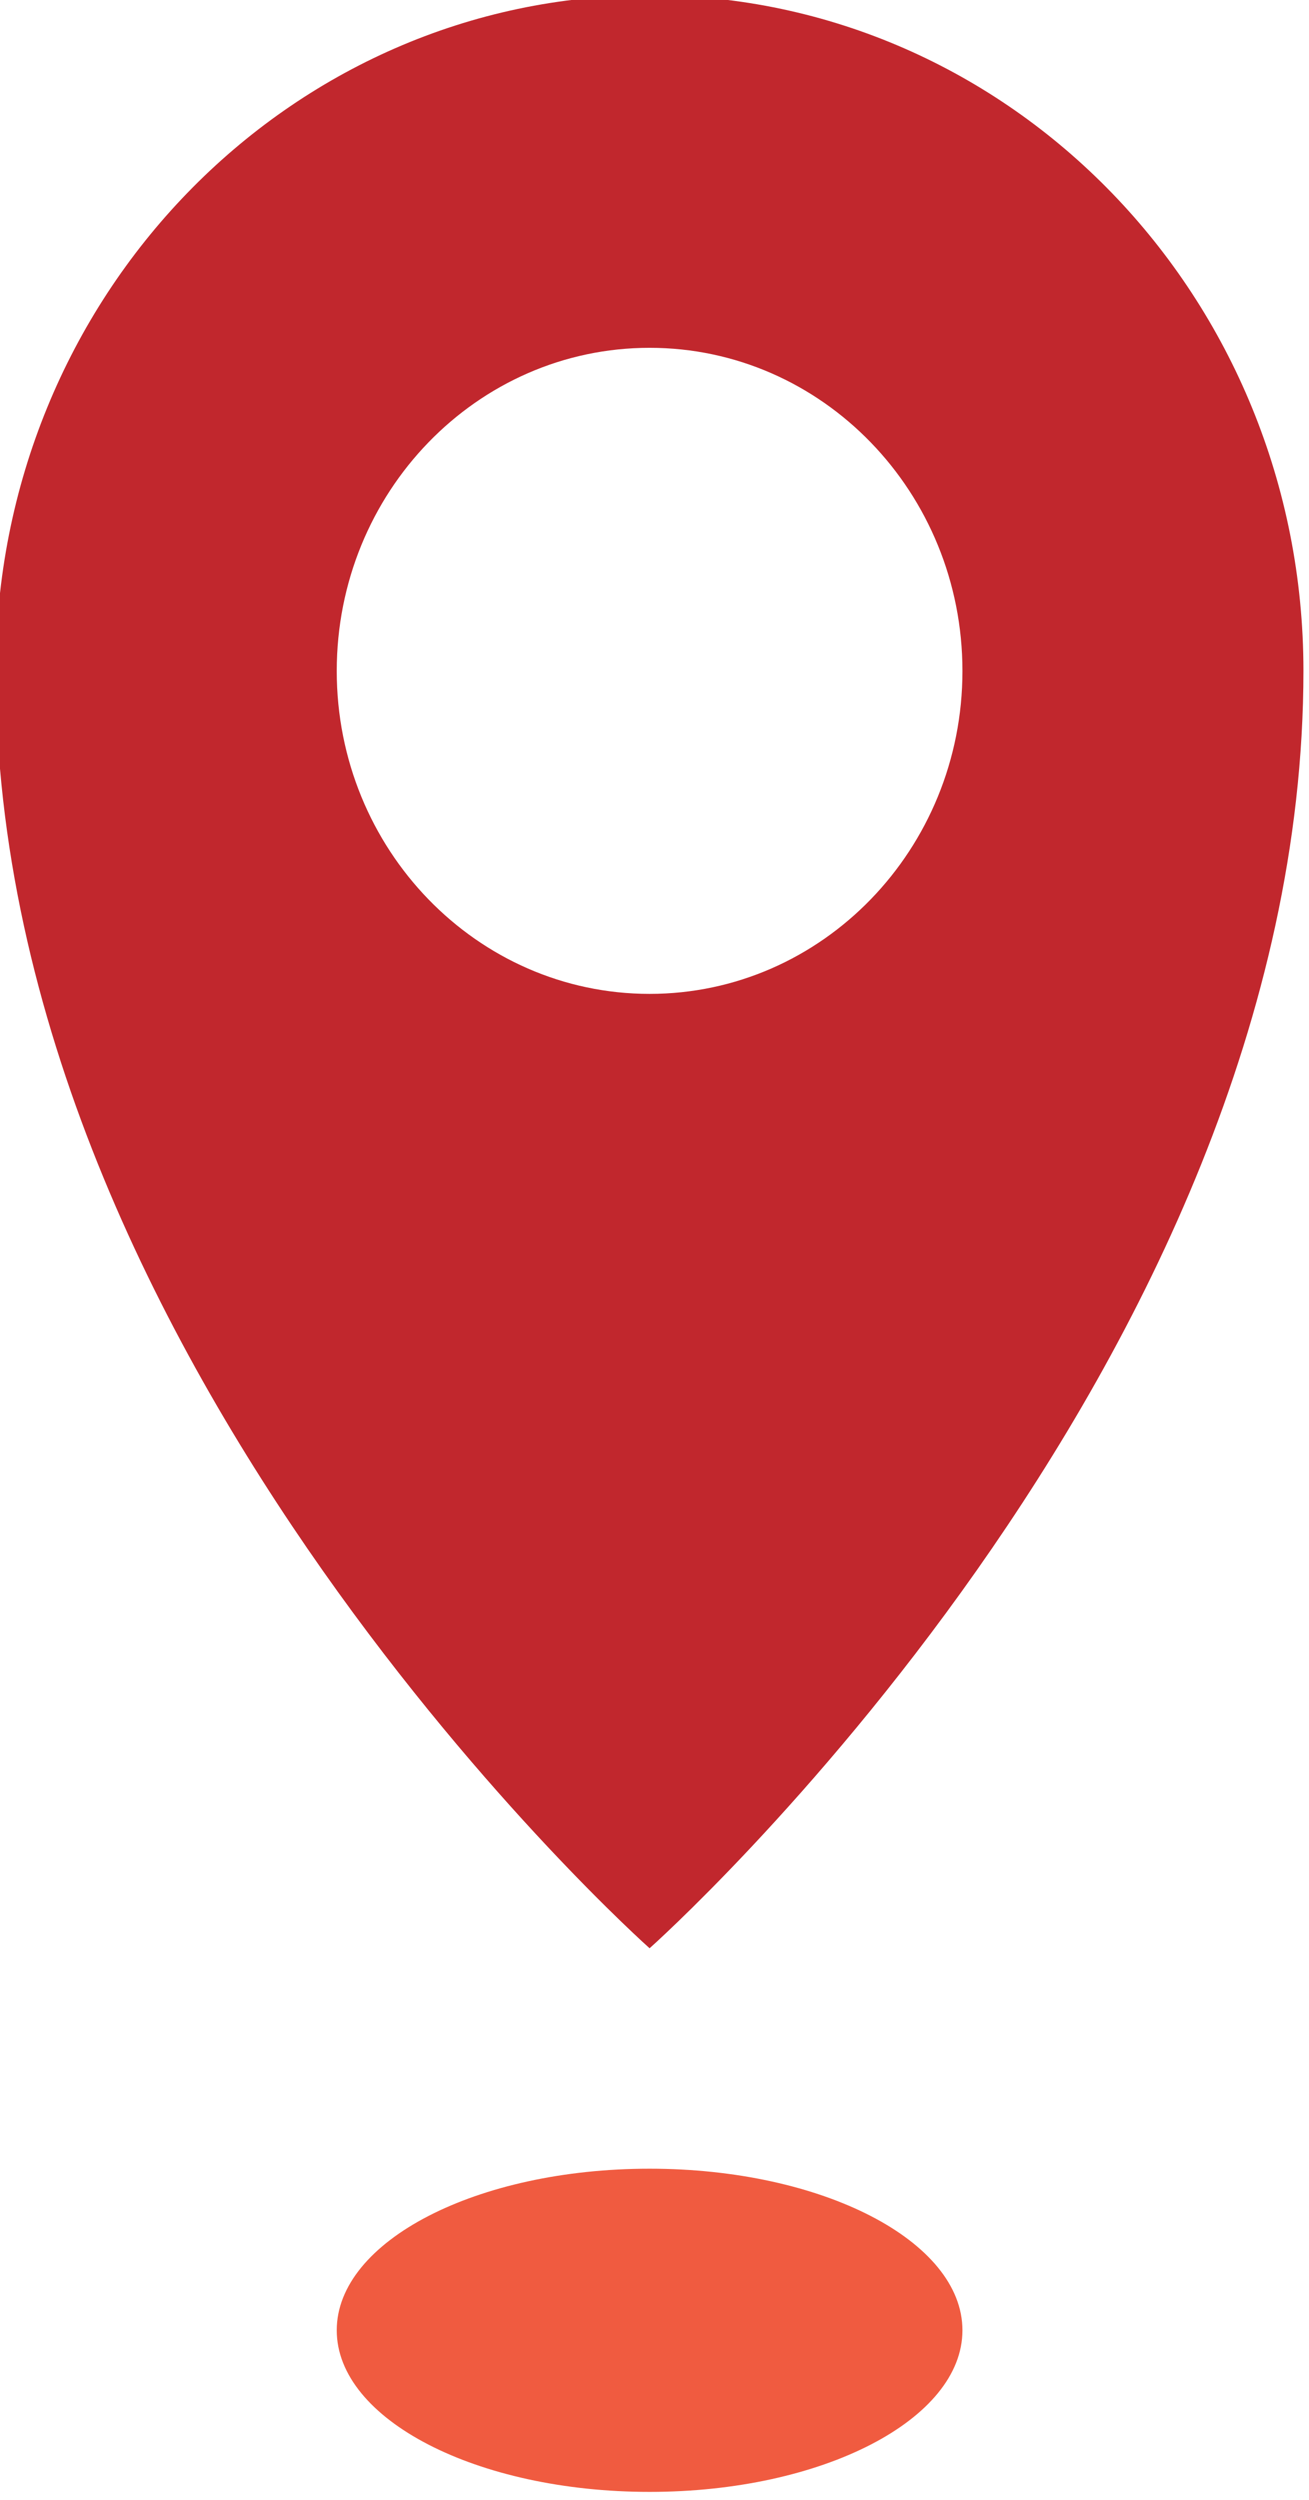 <?xml version="1.0" encoding="UTF-8" standalone="no"?>
<svg
   xmlns:dc="http://purl.org/dc/elements/1.1/"
   xmlns:cc="http://creativecommons.org/ns#"
   xmlns:rdf="http://www.w3.org/1999/02/22-rdf-syntax-ns#"
   xmlns:svg="http://www.w3.org/2000/svg"
   xmlns="http://www.w3.org/2000/svg"
   xmlns:sodipodi="http://sodipodi.sourceforge.net/DTD/sodipodi-0.dtd"
   xmlns:inkscape="http://www.inkscape.org/namespaces/inkscape"
   version="1.1"
   id="Layer_1"
   x="0px"
   y="0px"
   viewBox="0 0 11 21"
   xml:space="preserve"
   sodipodi:docname="5cityicon.svg"
   width="11"
   height="21"
   inkscape:version="1.0.2 (e86c8708, 2021-01-15)"><defs
   id="defs587" /><sodipodi:namedview
   pagecolor="#ffffff"
   bordercolor="#666666"
   borderopacity="1"
   objecttolerance="10"
   gridtolerance="10"
   guidetolerance="10"
   inkscape:pageopacity="0"
   inkscape:pageshadow="2"
   inkscape:window-width="1153"
   inkscape:window-height="480"
   id="namedview585"
   showgrid="false"
   inkscape:zoom="1.76"
   inkscape:cx="19.489999"
   inkscape:cy="37.42"
   inkscape:window-x="0"
   inkscape:window-y="23"
   inkscape:window-maximized="0"
   inkscape:current-layer="Layer_1" />
<style
   type="text/css"
   id="style576">
	.st0{fill:#C1272D;}
	.st1{fill:#F05B40;}
</style>
<g
   id="g582"
   transform="matrix(0.275,0,0,0.284,-35.926,-32.013)">
	<path
   class="st0"
   d="m 150.49,112.58 c -11.03,0 -19.98,8.94 -19.98,19.98 0,20.59 19.98,37.79 19.98,37.79 0,0 19.98,-17.19 19.98,-37.79 0,-11.03 -8.94,-19.98 -19.98,-19.98 z m 0,29.54 c -5.28,0 -9.56,-4.28 -9.56,-9.55 0,-5.28 4.28,-9.56 9.56,-9.56 5.28,0 9.56,4.28 9.56,9.56 0,5.27 -4.28,9.55 -9.56,9.55 z"
   id="path578" />
	<path
   class="st1"
   d="m 150.49,186.43 c -5.28,0 -9.56,-2.14 -9.56,-4.78 0,-2.64 4.28,-4.78 9.56,-4.78 5.28,0 9.56,2.14 9.56,4.78 0,2.64 -4.28,4.78 -9.56,4.78 z"
   id="path580" />
</g>
</svg>
